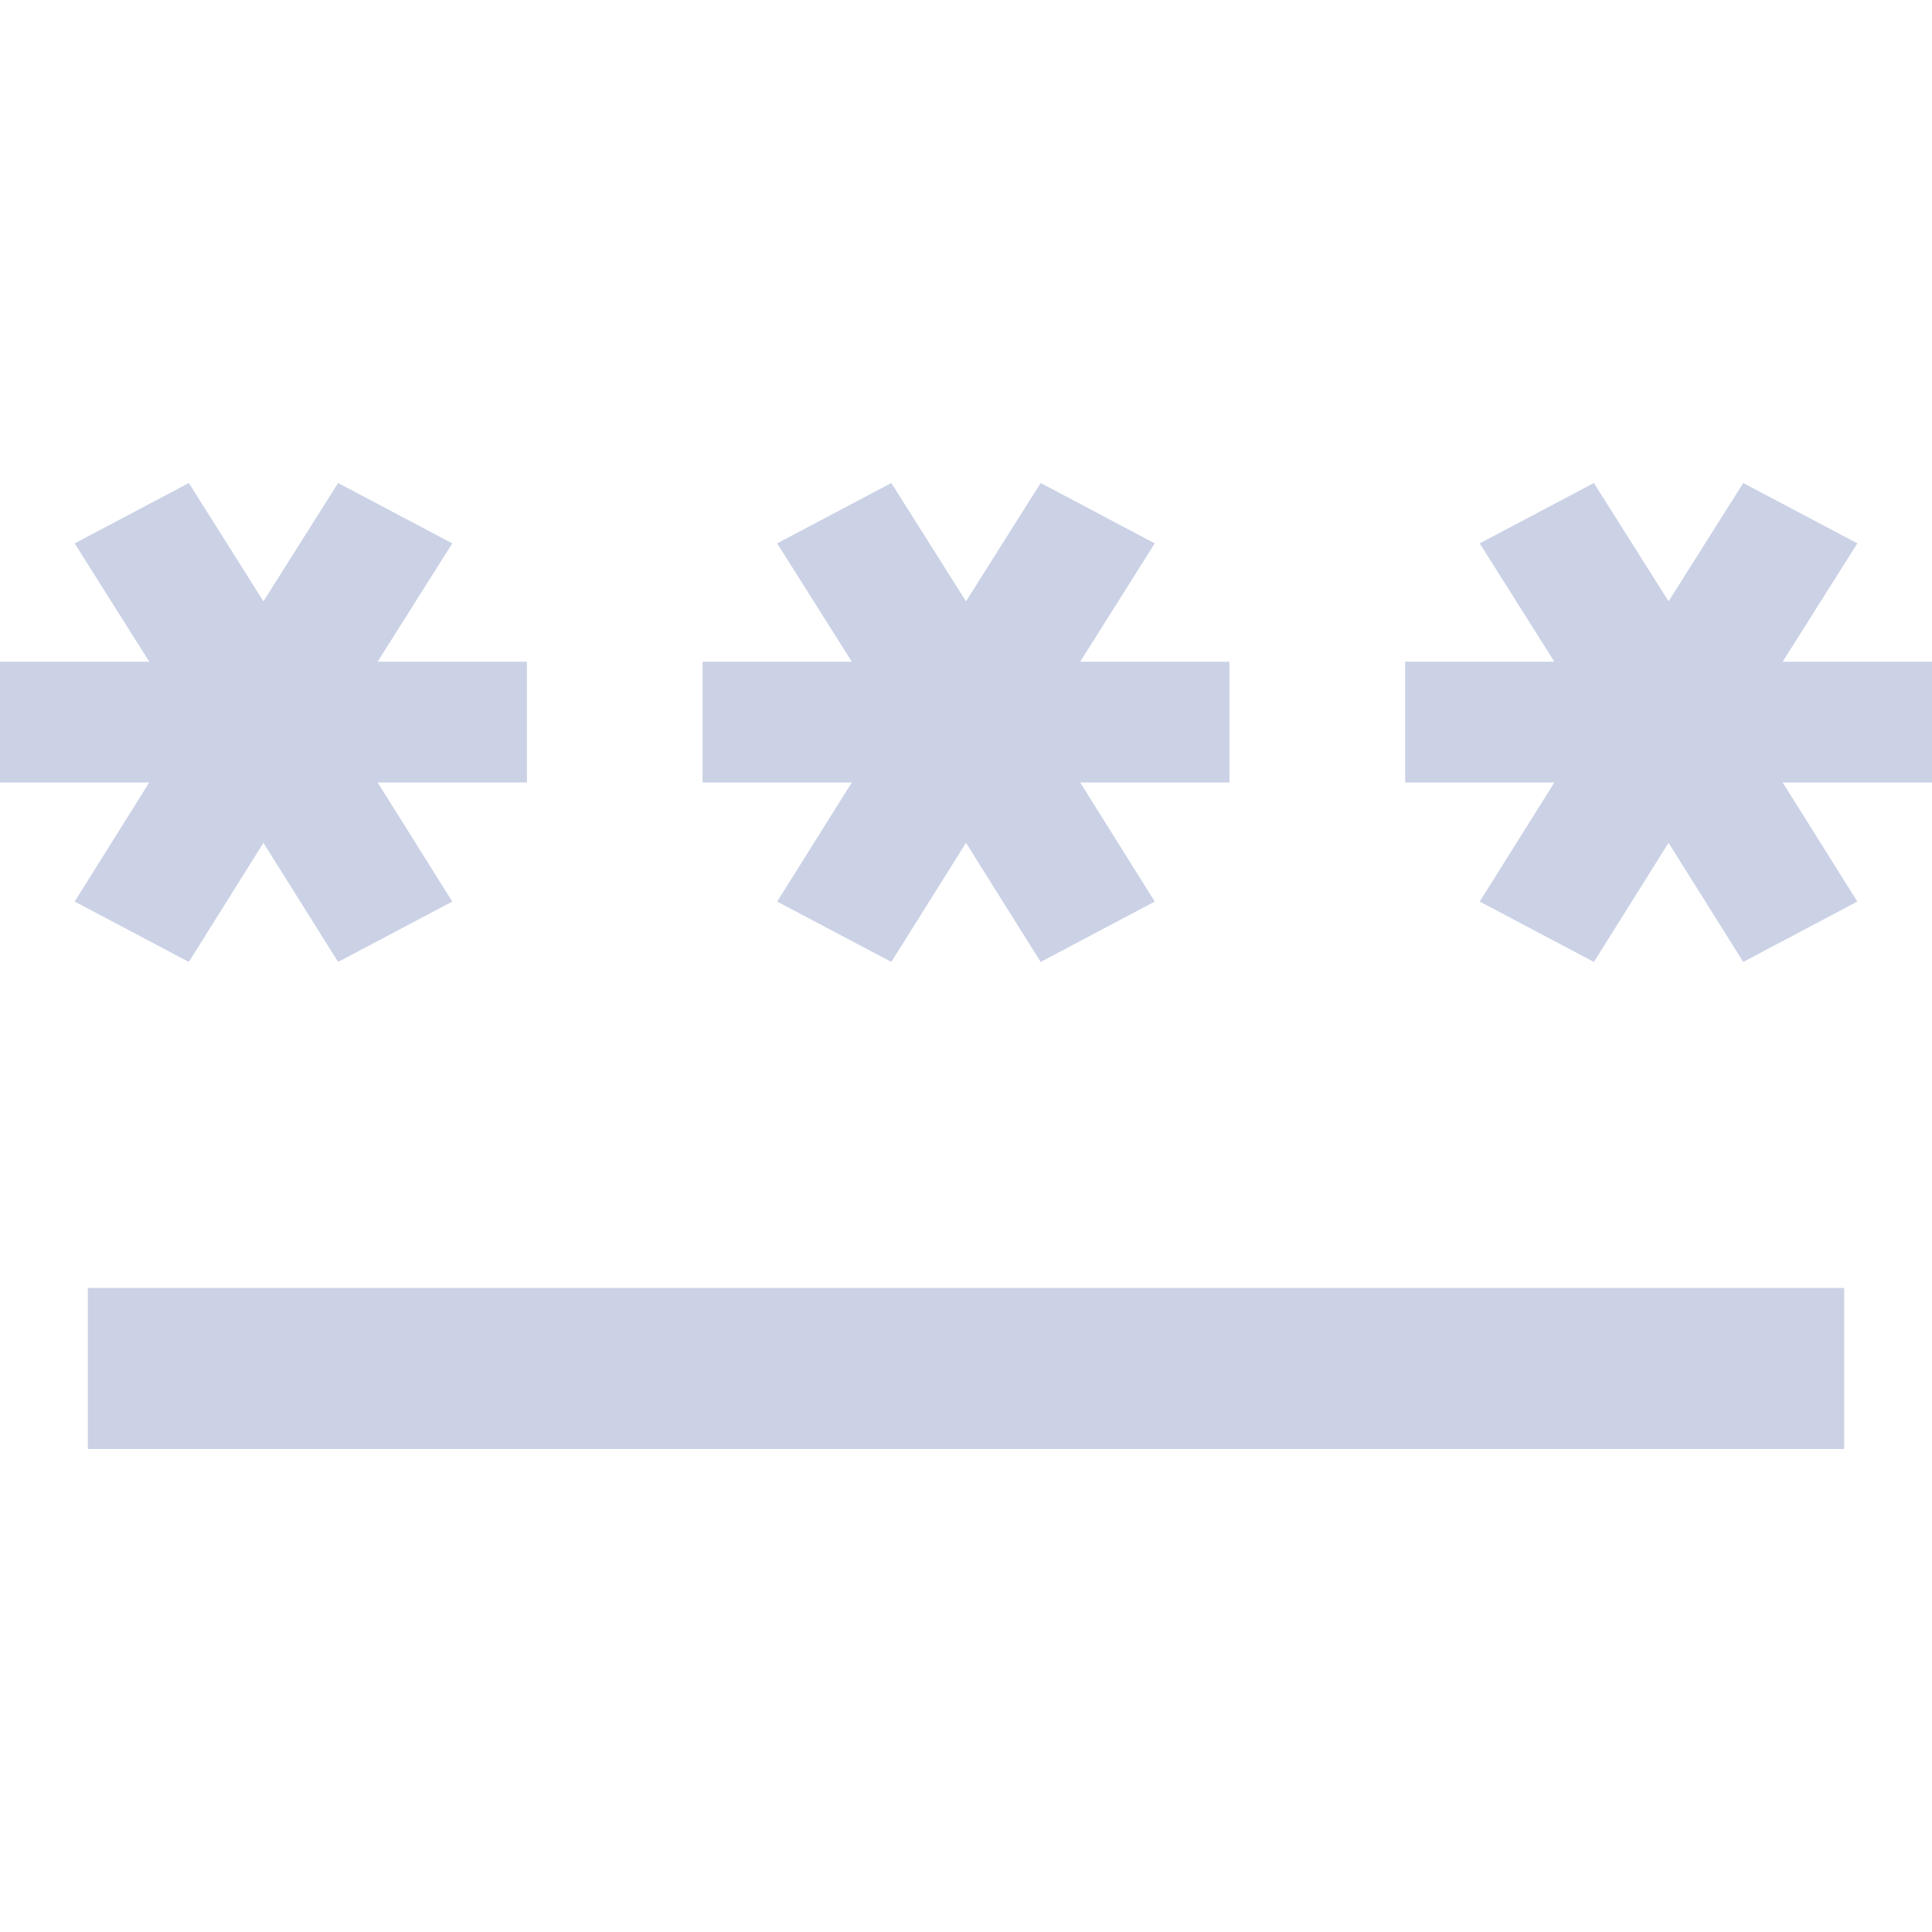 <svg width="20" height="20" viewBox="0 0 20 20" fill="none" xmlns="http://www.w3.org/2000/svg">
<path d="M0.909 13.333H19.091V15H0.909V13.333ZM1.955 9.958L2.727 8.725L3.5 9.958L4.682 9.333L3.909 8.1H5.455V6.85H3.909L4.682 5.625L3.5 5L2.727 6.225L1.955 5L0.773 5.625L1.545 6.85H0V8.1H1.545L0.773 9.333L1.955 9.958ZM8.045 9.333L9.227 9.958L10 8.725L10.773 9.958L11.954 9.333L11.182 8.1H12.727V6.85H11.182L11.954 5.625L10.773 5L10 6.225L9.227 5L8.045 5.625L8.818 6.85H7.273V8.1H8.818L8.045 9.333ZM20 6.85H18.454L19.227 5.625L18.046 5L17.273 6.225L16.5 5L15.318 5.625L16.091 6.85H14.546V8.1H16.091L15.318 9.333L16.5 9.958L17.273 8.725L18.046 9.958L19.227 9.333L18.454 8.1H20V6.85Z" fill="#CBD2E6"/>
</svg>
